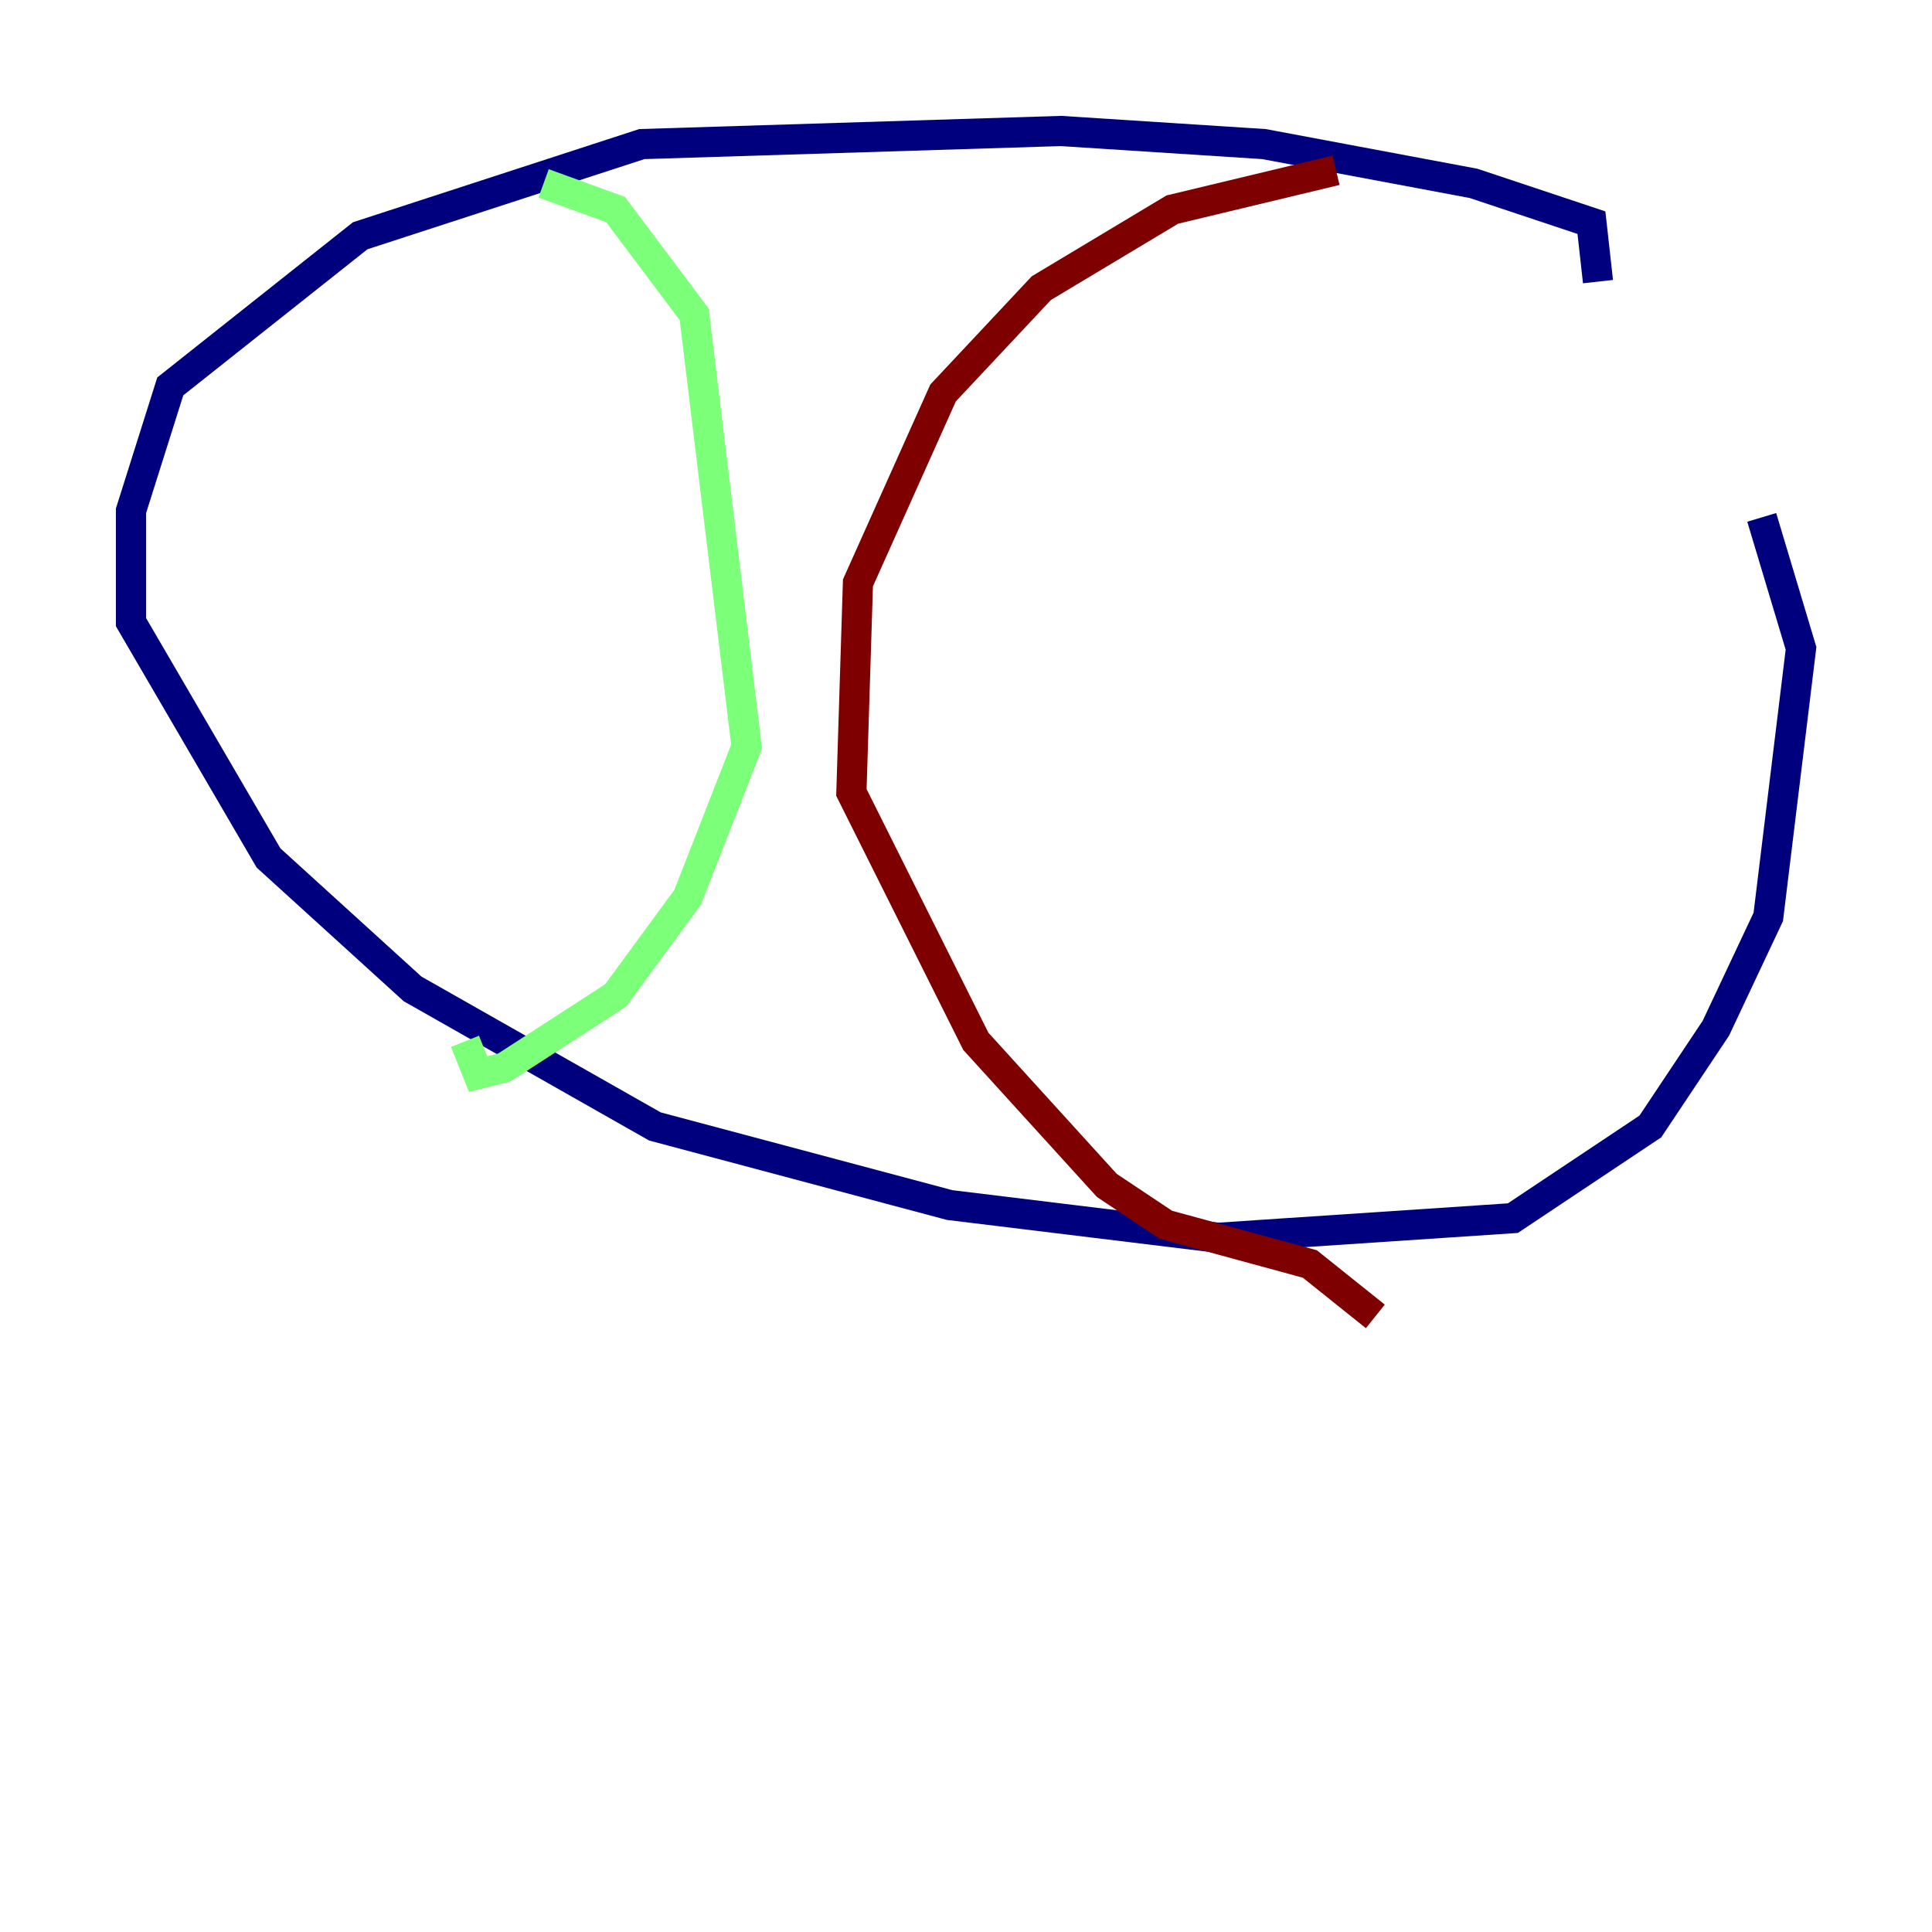 <?xml version="1.0" encoding="utf-8" ?>
<svg baseProfile="tiny" height="128" version="1.2" viewBox="0,0,128,128" width="128" xmlns="http://www.w3.org/2000/svg" xmlns:ev="http://www.w3.org/2001/xml-events" xmlns:xlink="http://www.w3.org/1999/xlink"><defs /><polyline fill="none" points="105.871,18.658 105.437,14.752 97.627,12.149 83.742,9.546 70.291,8.678 42.522,9.546 23.864,15.62 11.281,25.6 8.678,33.844 8.678,41.22 17.79,56.841 27.336,65.519 43.39,74.63 62.915,79.837 80.705,82.007 100.231,80.705 109.342,74.63 113.681,68.122 117.153,60.746 119.322,42.956 116.719,34.278" stroke="#00007f" stroke-width="2" /><polyline fill="none" points="36.014,12.149 40.786,13.885 45.993,20.827 49.464,49.464 45.559,59.444 40.786,65.953 33.41,70.725 31.675,71.159 30.807,68.99" stroke="#7cff79" stroke-width="2" /><polyline fill="none" points="88.515,11.281 77.668,13.885 68.99,19.091 62.481,26.034 56.841,38.617 56.407,52.502 64.651,68.99 73.329,78.536 77.234,81.139 86.78,83.742 91.119,87.214" stroke="#7f0000" stroke-width="2" /></svg>